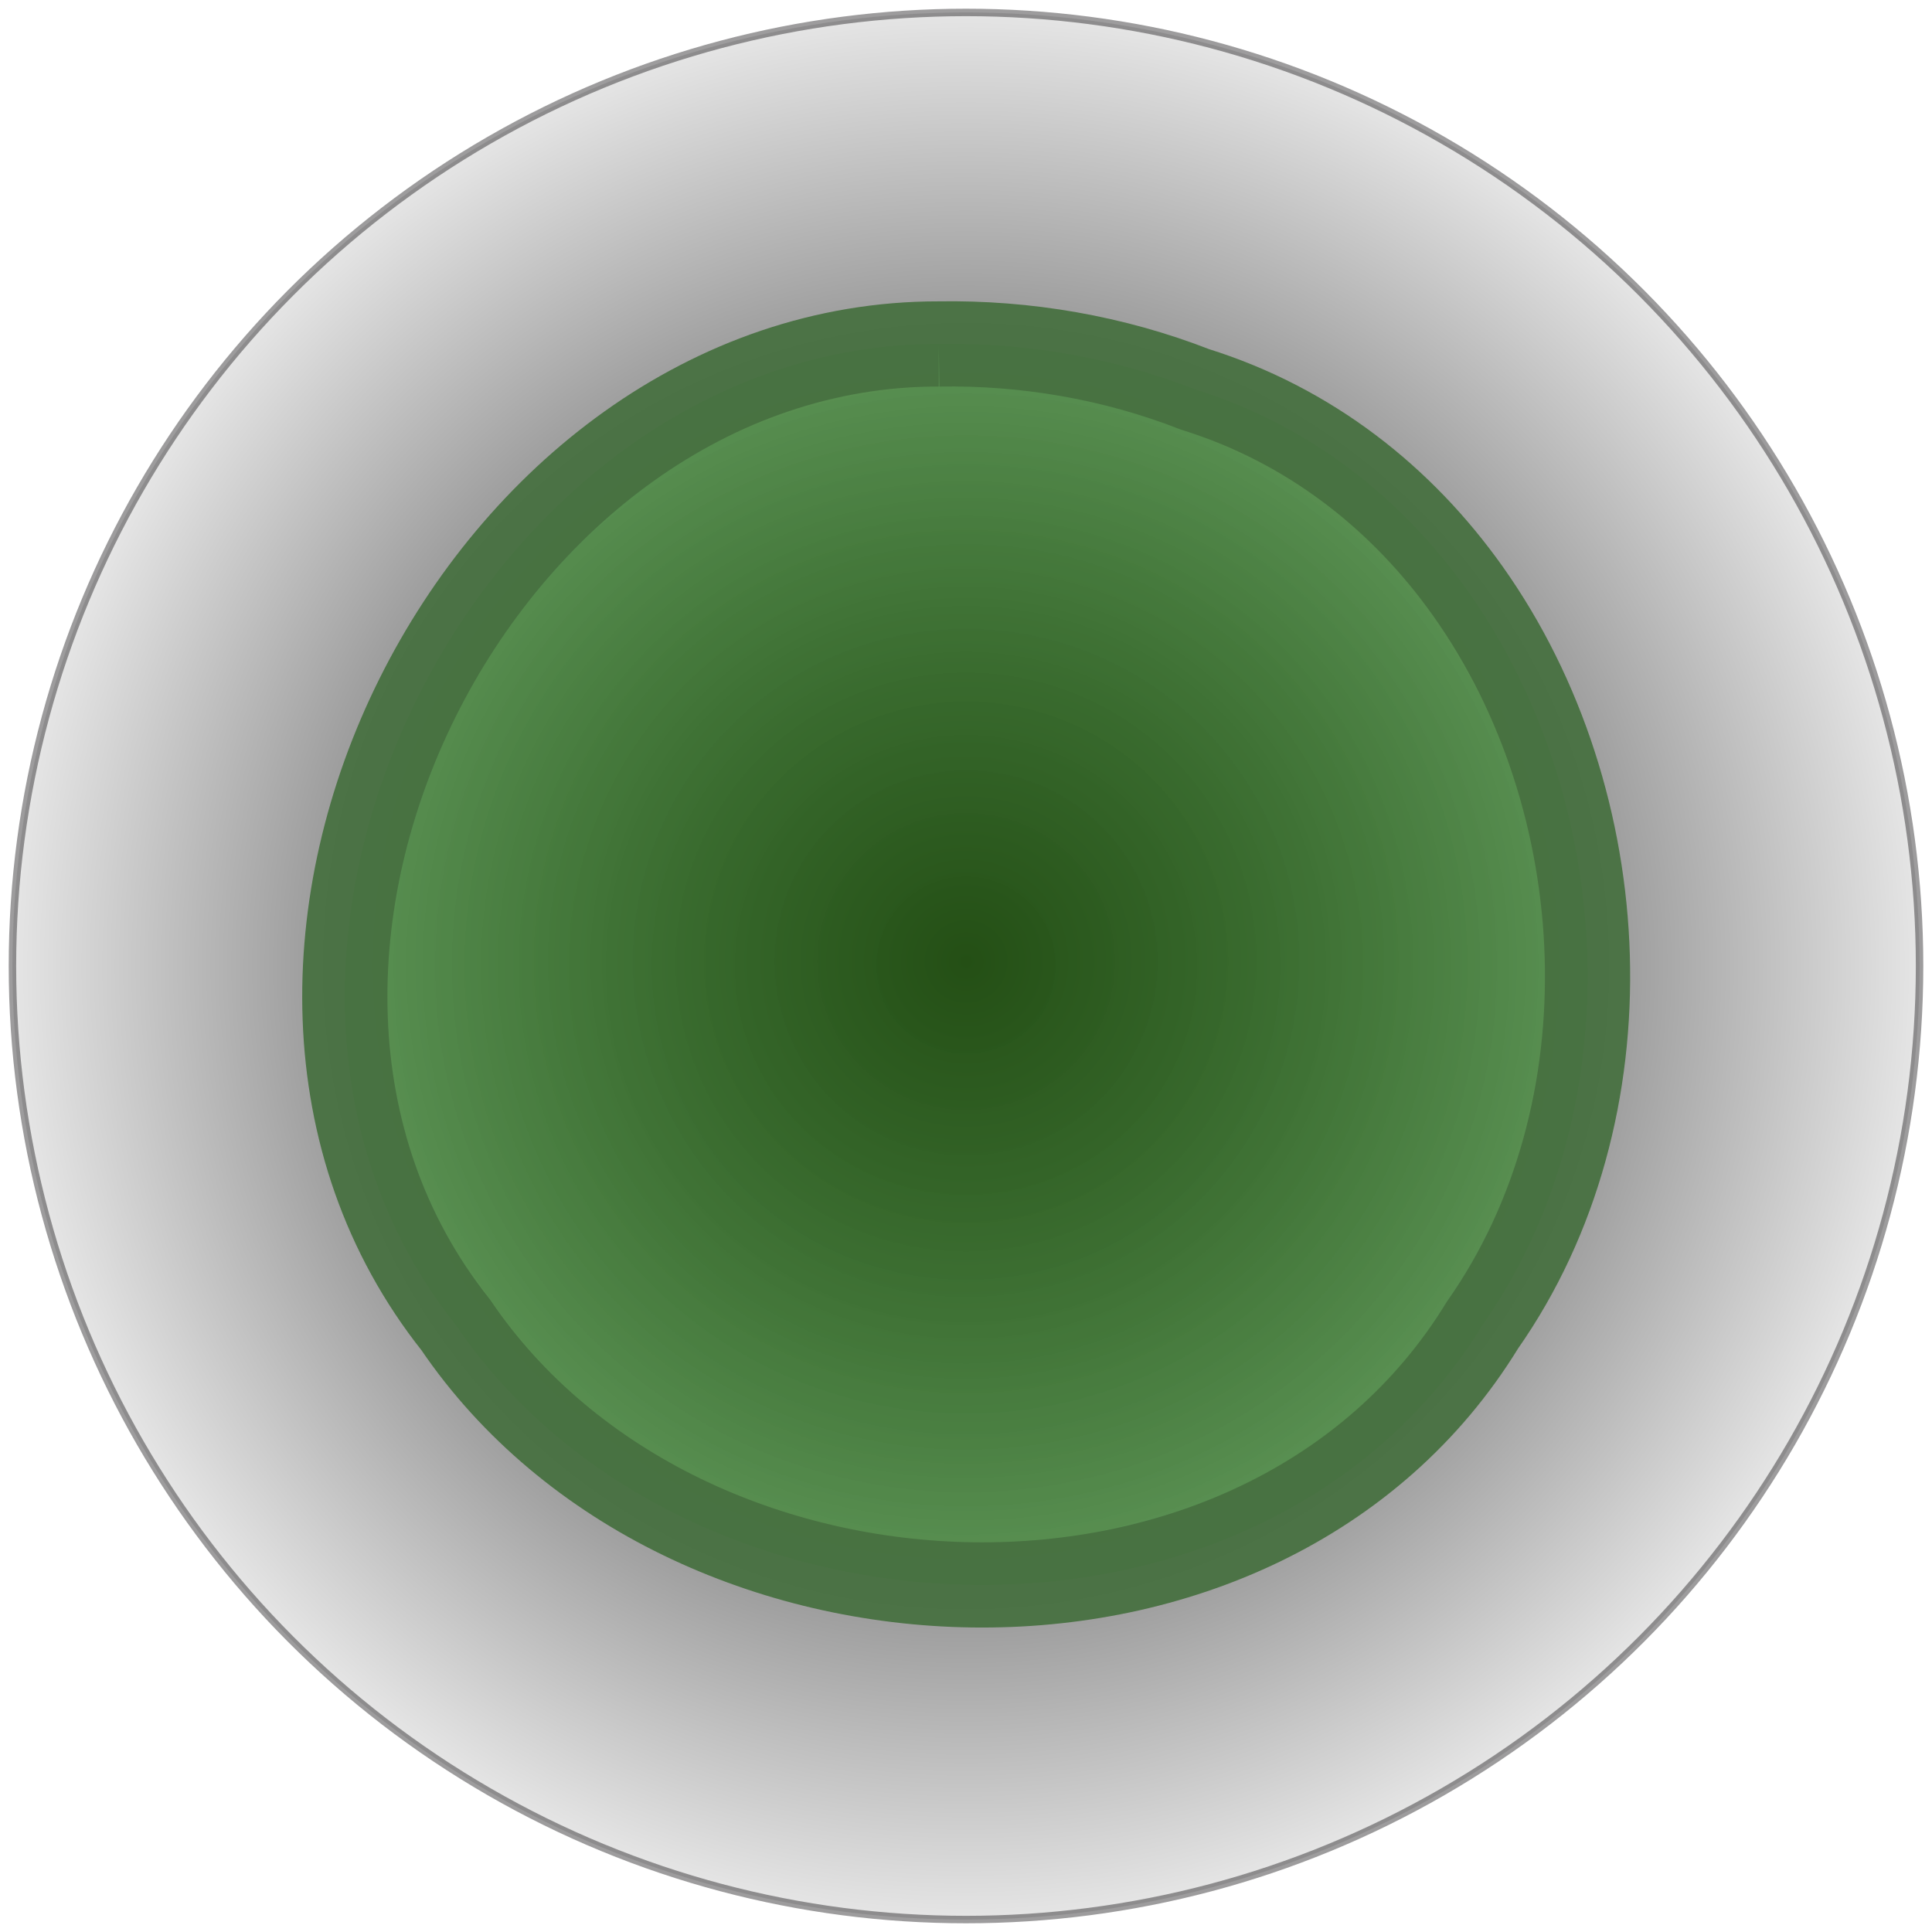 <?xml version="1.0" encoding="UTF-8" standalone="no"?>
<!-- Created with Inkscape (http://www.inkscape.org/) -->

<svg
   xmlns:osb="http://www.openswatchbook.org/uri/2009/osb"
   xmlns:dc="http://purl.org/dc/elements/1.1/"
   xmlns:cc="http://creativecommons.org/ns#"
   xmlns:rdf="http://www.w3.org/1999/02/22-rdf-syntax-ns#"
   xmlns:svg="http://www.w3.org/2000/svg"
   xmlns="http://www.w3.org/2000/svg"
   xmlns:xlink="http://www.w3.org/1999/xlink"
   xmlns:sodipodi="http://sodipodi.sourceforge.net/DTD/sodipodi-0.dtd"
   xmlns:inkscape="http://www.inkscape.org/namespaces/inkscape"
   width="32mm"
   height="32mm"
   viewBox="0 0 113.386 113.386"
   id="svg2"
   version="1.1"
   inkscape:version="0.91 r13725"
   sodipodi:docname="led_green_off.svg">
  <defs
     id="defs4">
    <linearGradient
       id="linearGradient4162"
       inkscape:collect="always">
      <stop
         id="stop4164"
         offset="0"
         style="stop-color:#244f15;stop-opacity:1" />
      <stop
         id="stop4166"
         offset="1"
         style="stop-color:#53974b;stop-opacity:0.816" />
    </linearGradient>
    <linearGradient
       inkscape:collect="always"
       id="linearGradient5110">
      <stop
         style="stop-color:#244f15;stop-opacity:1"
         offset="0"
         id="stop5112" />
      <stop
         style="stop-color:#22c50d;stop-opacity:0;"
         offset="1"
         id="stop5114" />
    </linearGradient>
    <linearGradient
       id="linearGradient5021"
       osb:paint="gradient">
      <stop
         style="stop-color:#3e9623;stop-opacity:1;"
         offset="0"
         id="stop5023" />
      <stop
         style="stop-color:#3e9623;stop-opacity:0;"
         offset="1"
         id="stop5025" />
    </linearGradient>
    <linearGradient
       id="linearGradient4943"
       osb:paint="gradient">
      <stop
         style="stop-color:#39b13d;stop-opacity:1;"
         offset="0"
         id="stop4945" />
      <stop
         style="stop-color:#0dd139;stop-opacity:0;"
         offset="1"
         id="stop4947" />
    </linearGradient>
    <linearGradient
       id="linearGradient4923"
       osb:paint="gradient">
      <stop
         style="stop-color:#000000;stop-opacity:1"
         offset="0"
         id="stop4925" />
      <stop
         style="stop-color:#e6e6e6;stop-opacity:1"
         offset="1"
         id="stop4927" />
    </linearGradient>
    <radialGradient
       inkscape:collect="always"
       xlink:href="#linearGradient4923"
       id="radialGradient4981"
       cx="56.693"
       cy="995.669"
       fx="56.693"
       fy="995.669"
       r="56.182"
       gradientUnits="userSpaceOnUse" />
    <radialGradient
       inkscape:collect="always"
       xlink:href="#linearGradient4162"
       id="radialGradient5019"
       cx="56.699"
       cy="995.622"
       fx="56.699"
       fy="995.622"
       r="39.035"
       gradientTransform="matrix(1,0,0,0.998,0,1.77)"
       gradientUnits="userSpaceOnUse" />
    <radialGradient
       inkscape:collect="always"
       xlink:href="#linearGradient5110"
       id="radialGradient5116"
       cx="56.467"
       cy="975.844"
       fx="56.467"
       fy="975.844"
       r="19.503"
       gradientTransform="matrix(1.728,0.009,-0.005,0.985,-35.028,16.264)"
       gradientUnits="userSpaceOnUse" />
  </defs>
  <sodipodi:namedview
     id="base"
     pagecolor="#ffffff"
     bordercolor="#666666"
     borderopacity="1.0"
     inkscape:pageopacity="0.0"
     inkscape:pageshadow="2"
     inkscape:zoom="5.6"
     inkscape:cx="63.428855"
     inkscape:cy="53.430313"
     inkscape:document-units="px"
     inkscape:current-layer="layer1"
     showgrid="false"
     inkscape:window-width="1920"
     inkscape:window-height="1056"
     inkscape:window-x="0"
     inkscape:window-y="442"
     inkscape:window-maximized="1" />
  <g
     inkscape:label="Layer 1"
     inkscape:groupmode="layer"
     id="layer1"
     transform="translate(0,-938.976)">
    <circle
       style="opacity:1;fill:url(#radialGradient4981);fill-opacity:1;fill-rule:nonzero;stroke:#0a090a;stroke-width:0.438;stroke-linecap:butt;stroke-linejoin:bevel;stroke-miterlimit:4.9;stroke-dasharray:none;stroke-dashoffset:0;stroke-opacity:0.401"
       id="path4138"
       cx="56.693"
       cy="995.669"
       r="55.963" />
    <path
       style="opacity:1;fill:url(#radialGradient5019);fill-opacity:1;fill-rule:nonzero;stroke:#477141;stroke-width:5;stroke-linecap:butt;stroke-linejoin:miter;stroke-miterlimit:4.9;stroke-dasharray:none;stroke-dashoffset:0;stroke-opacity:0.943"
       d="m 55.094,959.162 c -26.904,-0.032 -45.252,36.284 -28.35,57.566 13.373,19.697 47.419,20.997 60.26,0.014 8.817,-12.56 7.867,-30.777 -0.852,-43.067 -3.869,-5.453 -9.267,-9.74 -16.02,-11.847 -4.775,-1.864 -9.917,-2.752 -15.039,-2.666 z"
       id="path4142"
       inkscape:connector-curvature="0"
       sodipodi:nodetypes="cccsccc" />
    <path
       style="opacity:1;fill:url(#radialGradient5116);fill-opacity:1;fill-rule:nonzero;stroke:#72e000;stroke-width:0;stroke-linecap:butt;stroke-linejoin:bevel;stroke-miterlimit:4.9;stroke-dasharray:none;stroke-dashoffset:0;stroke-opacity:1"
       id="path5105"
       sodipodi:type="arc"
       sodipodi:cx="57.44952"
       sodipodi:cy="977.89795"
       sodipodi:rx="44.592369"
       sodipodi:ry="18.928568"
       sodipodi:start="0"
       sodipodi:end="0.052838988"
       sodipodi:open="true"
       d="m 102.042,977.898 a 44.592,18.929 0 0 1 -0.062,1" />
  </g>
</svg>
